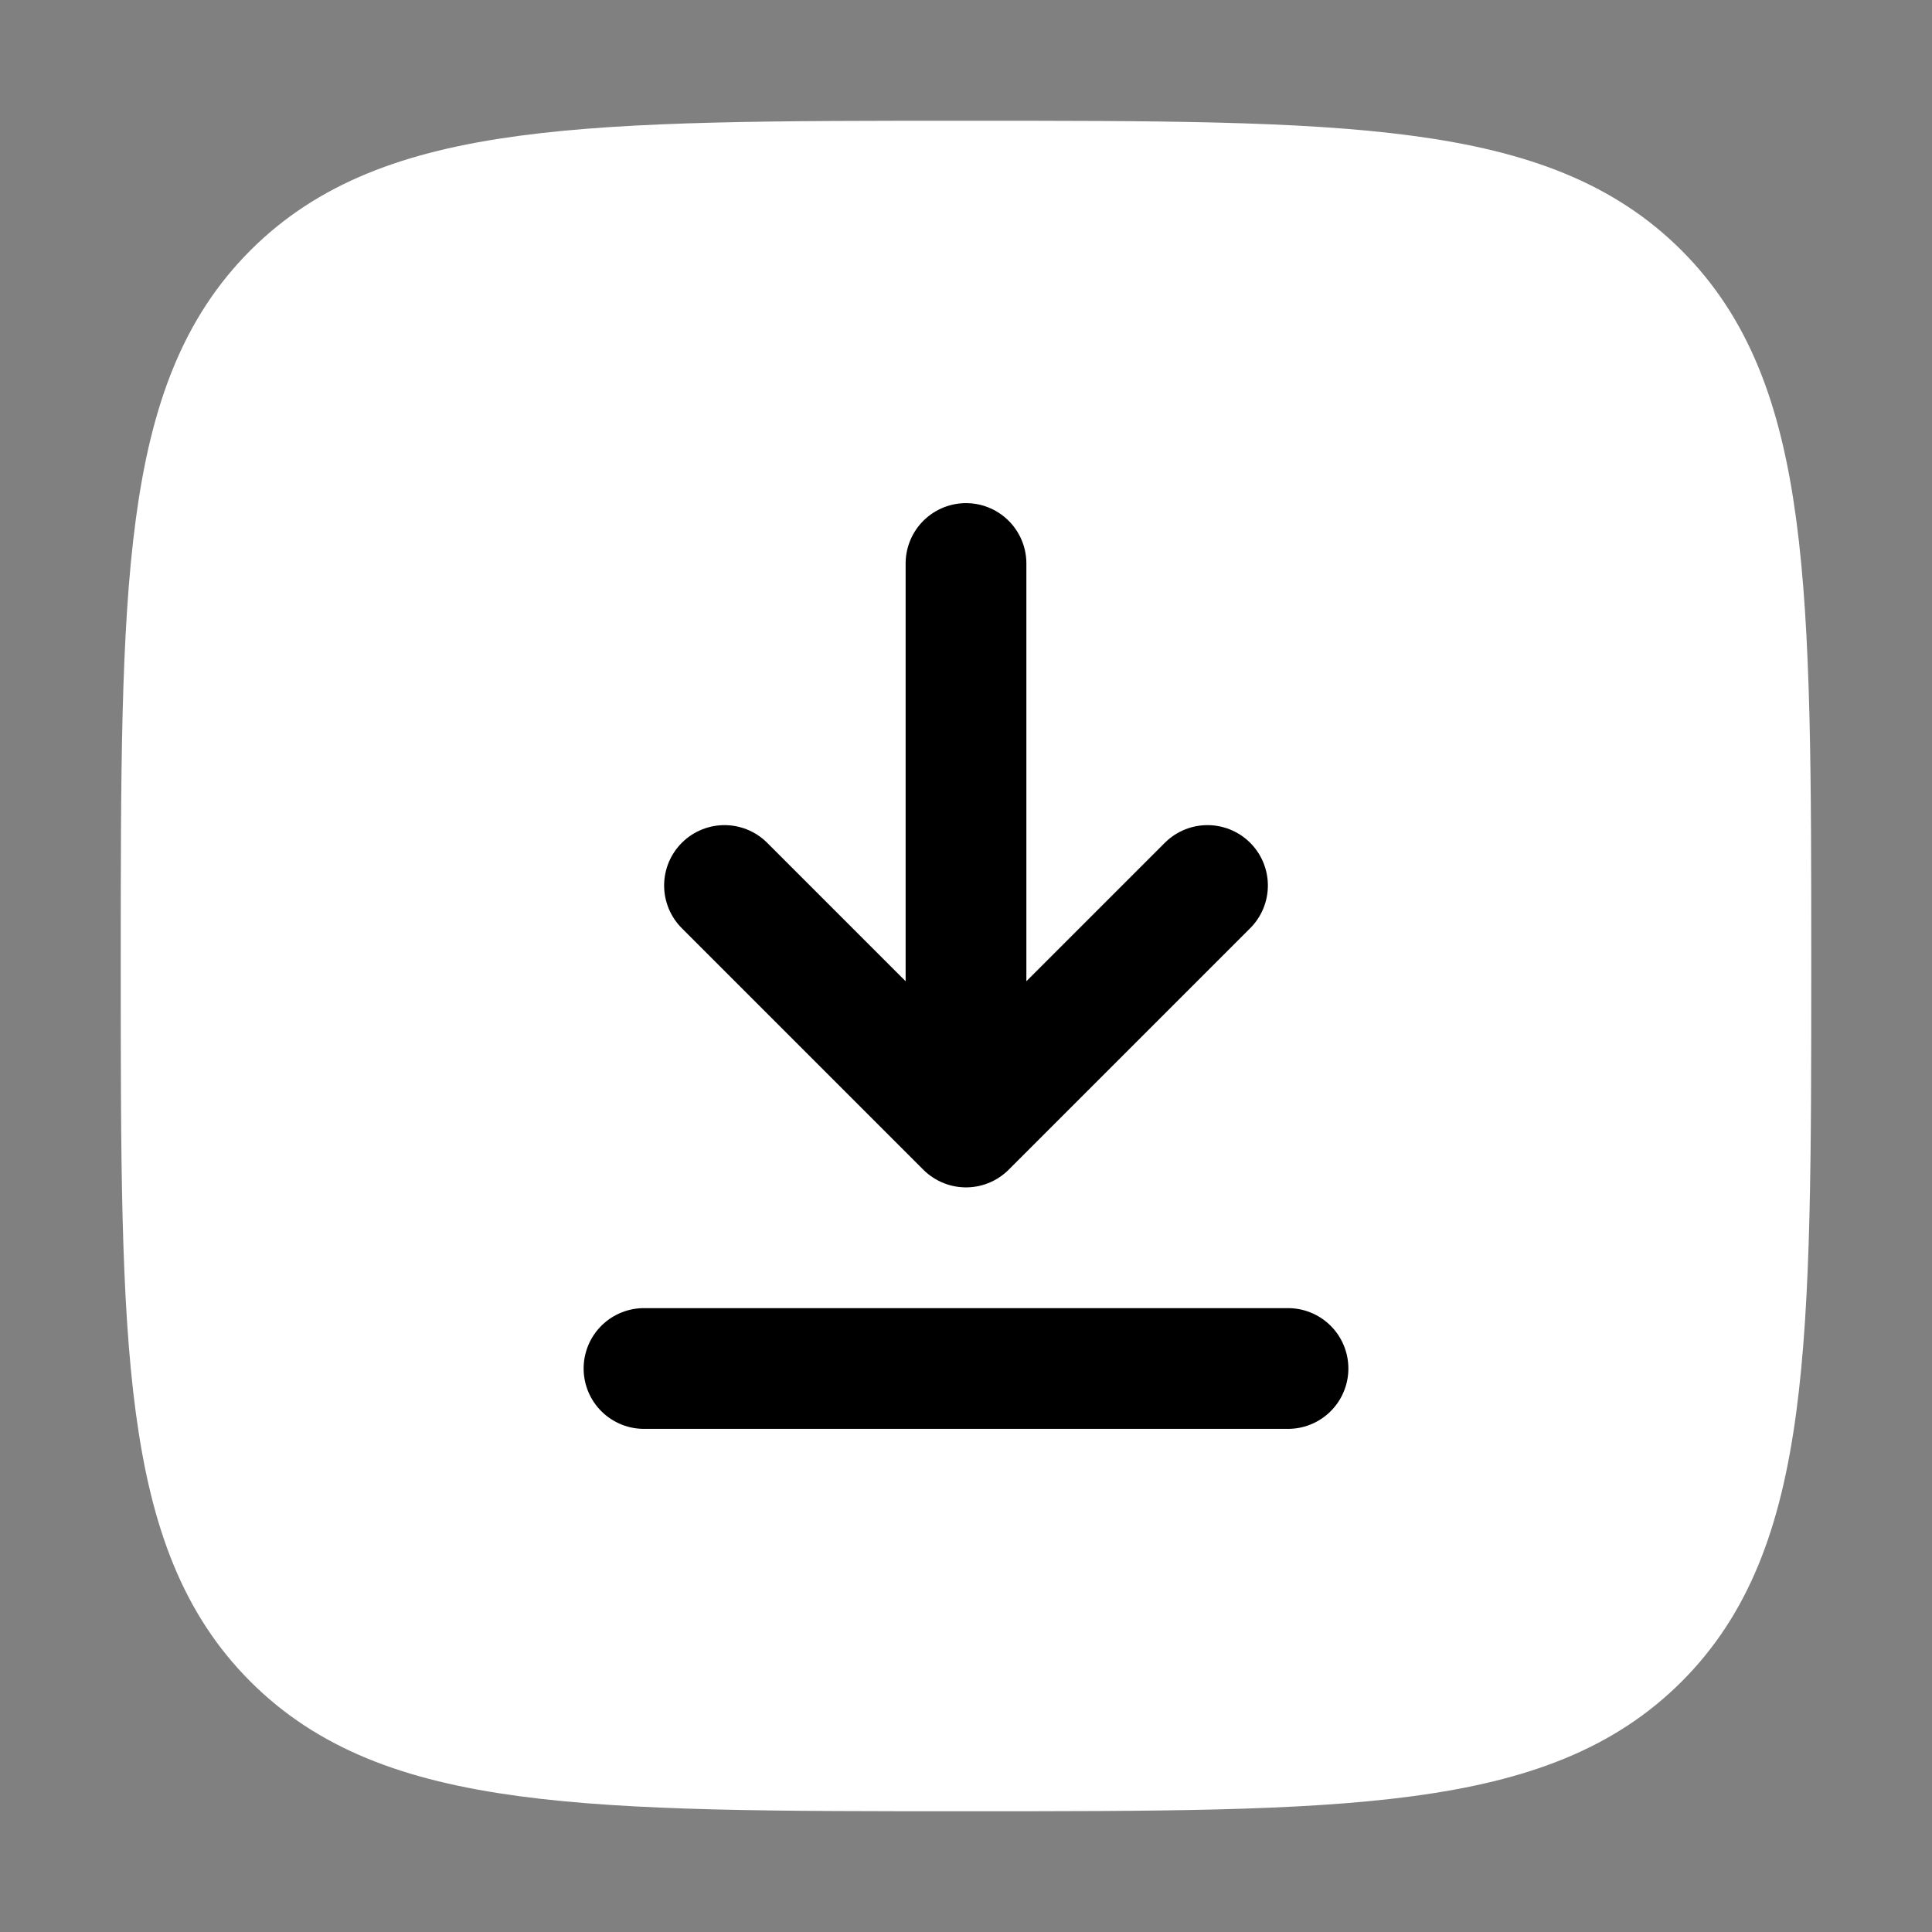 <?xml version="1.0" encoding="UTF-8" standalone="no"?>
<!-- Uploaded to: SVG Repo, www.svgrepo.com, Generator: SVG Repo Mixer Tools -->

<svg
   
   viewBox="0 0 24 24"
   fill="none"
   version="1.1"
   id="svg3"
   sodipodi:docname="downloads.svg"
   inkscape:version="1.3.2 (091e20e, 2023-11-25, custom)"
   xmlns:inkscape="http://www.inkscape.org/namespaces/inkscape"
   xmlns:sodipodi="http://sodipodi.sourceforge.net/DTD/sodipodi-0.dtd"
   xmlns="http://www.w3.org/2000/svg"
   xmlns:svg="http://www.w3.org/2000/svg">
  <rect x="0" y="0" width="24" height="24" fill="#808080" stroke="none"/>
  <defs
     id="defs3" />
  <sodipodi:namedview
     id="namedview3"
     pagecolor="#000000"
     bordercolor="#000000"
     borderopacity="1"
     inkscape:showpageshadow="2"
     inkscape:pageopacity="0.0"
     inkscape:pagecheckerboard="0"
     inkscape:deskcolor="#d1d1d1"
     inkscape:zoom="1.01625"
     inkscape:cx="400"
     inkscape:cy="400"
     inkscape:window-width="1920"
     inkscape:window-height="1009"
     inkscape:window-x="-8"
     inkscape:window-y="-8"
     inkscape:window-maximized="1"
     inkscape:current-layer="svg3" />
  <path
     opacity="1"
     d="M 2,12 C 2,7.286 2,4.929 3.464,3.464 4.929,2 7.286,2 12,2 16.714,2 19.071,2 20.535,3.464 22,4.929 22,7.286 22,12 c 0,4.714 0,7.071 -1.464,8.536 C 19.071,22 16.714,22 12,22 7.286,22 4.929,22 3.464,20.535 2,19.071 2,16.714 2,12 Z"
     stroke="#FFFFFF"
     stroke-width="1"
     id="path3"
     style="opacity:1;mix-blend-mode:normal;stroke:#ffffff;fill:#ffffff;fill-opacity:1;stroke-width:1;stroke-dasharray:none" />
  <path
     d="m 12,7 v 7 m 0,0 3,-3 m -3,3 -3,-3"
     stroke="#1C274C"
     stroke-width="1.5"
     stroke-linecap="round"
     stroke-linejoin="round"
     id="path1"
     style="stroke:#000000" />
  <path
     d="M 16,17 H 12 8"
     stroke="#1C274C"
     stroke-width="1.5"
     stroke-linecap="round"
     id="path2"
     style="stroke:#000000" />
</svg>
